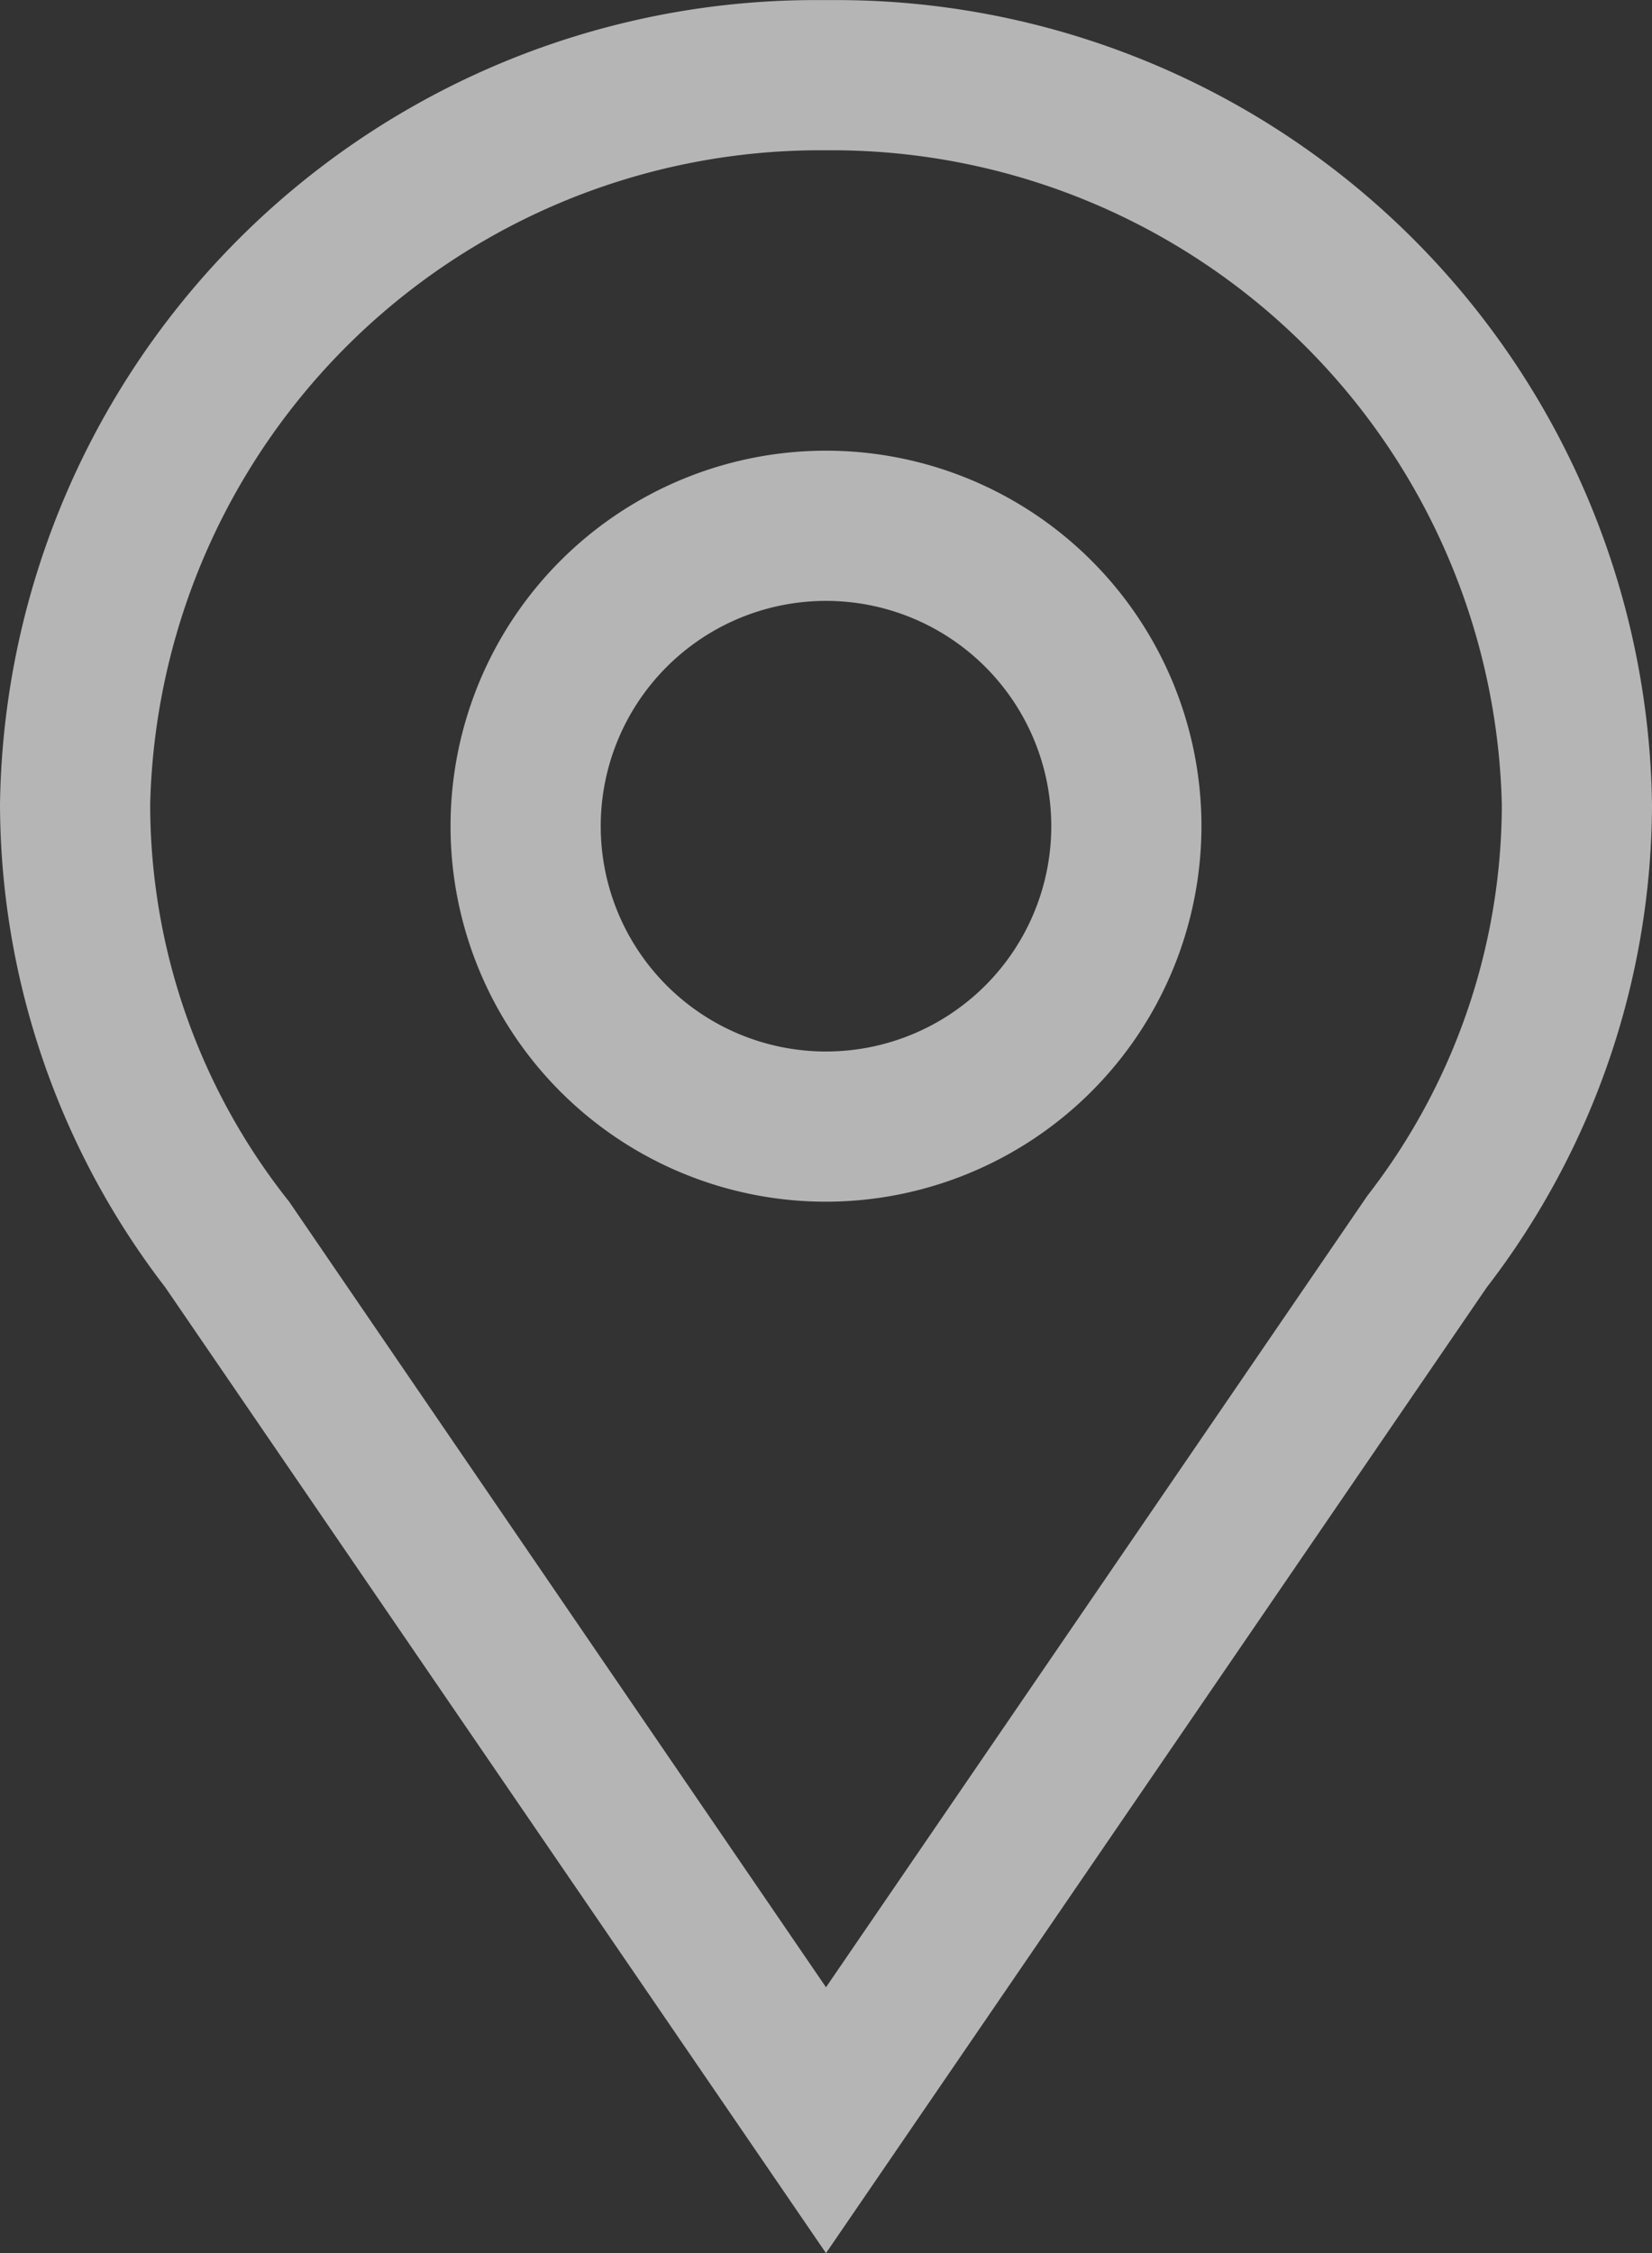<svg xmlns="http://www.w3.org/2000/svg" width="22" height="30" viewBox="0 0 22 30">
  <rect x="0" y="0" width="22" height="30" fill="#333333" stroke="none"/>
  <g id="Planning_Travel_location_32" data-name="Planning / Travel / location / 32" opacity="0.64">
    <path id="Fill" d="M16,32h0L7.2,19.139A10.58,10.58,0,0,1,5,12.71,10.86,10.86,0,0,1,15.857,2h.286A10.86,10.86,0,0,1,27,12.71a10.576,10.576,0,0,1-2.2,6.43L16,32ZM15.876,4A8.926,8.926,0,0,0,7,12.71,8.5,8.5,0,0,0,8.851,18L16,28.46l7.21-10.54A8.508,8.508,0,0,0,25,12.71,8.925,8.925,0,0,0,16.124,4h-.248ZM16,18a5,5,0,1,1,5-5A5.006,5.006,0,0,1,16,18Zm0-8a3,3,0,1,0,3,3A3,3,0,0,0,16,10Z" transform="translate(-5 -1.999)" fill="#fff"/>
  </g>
</svg>
